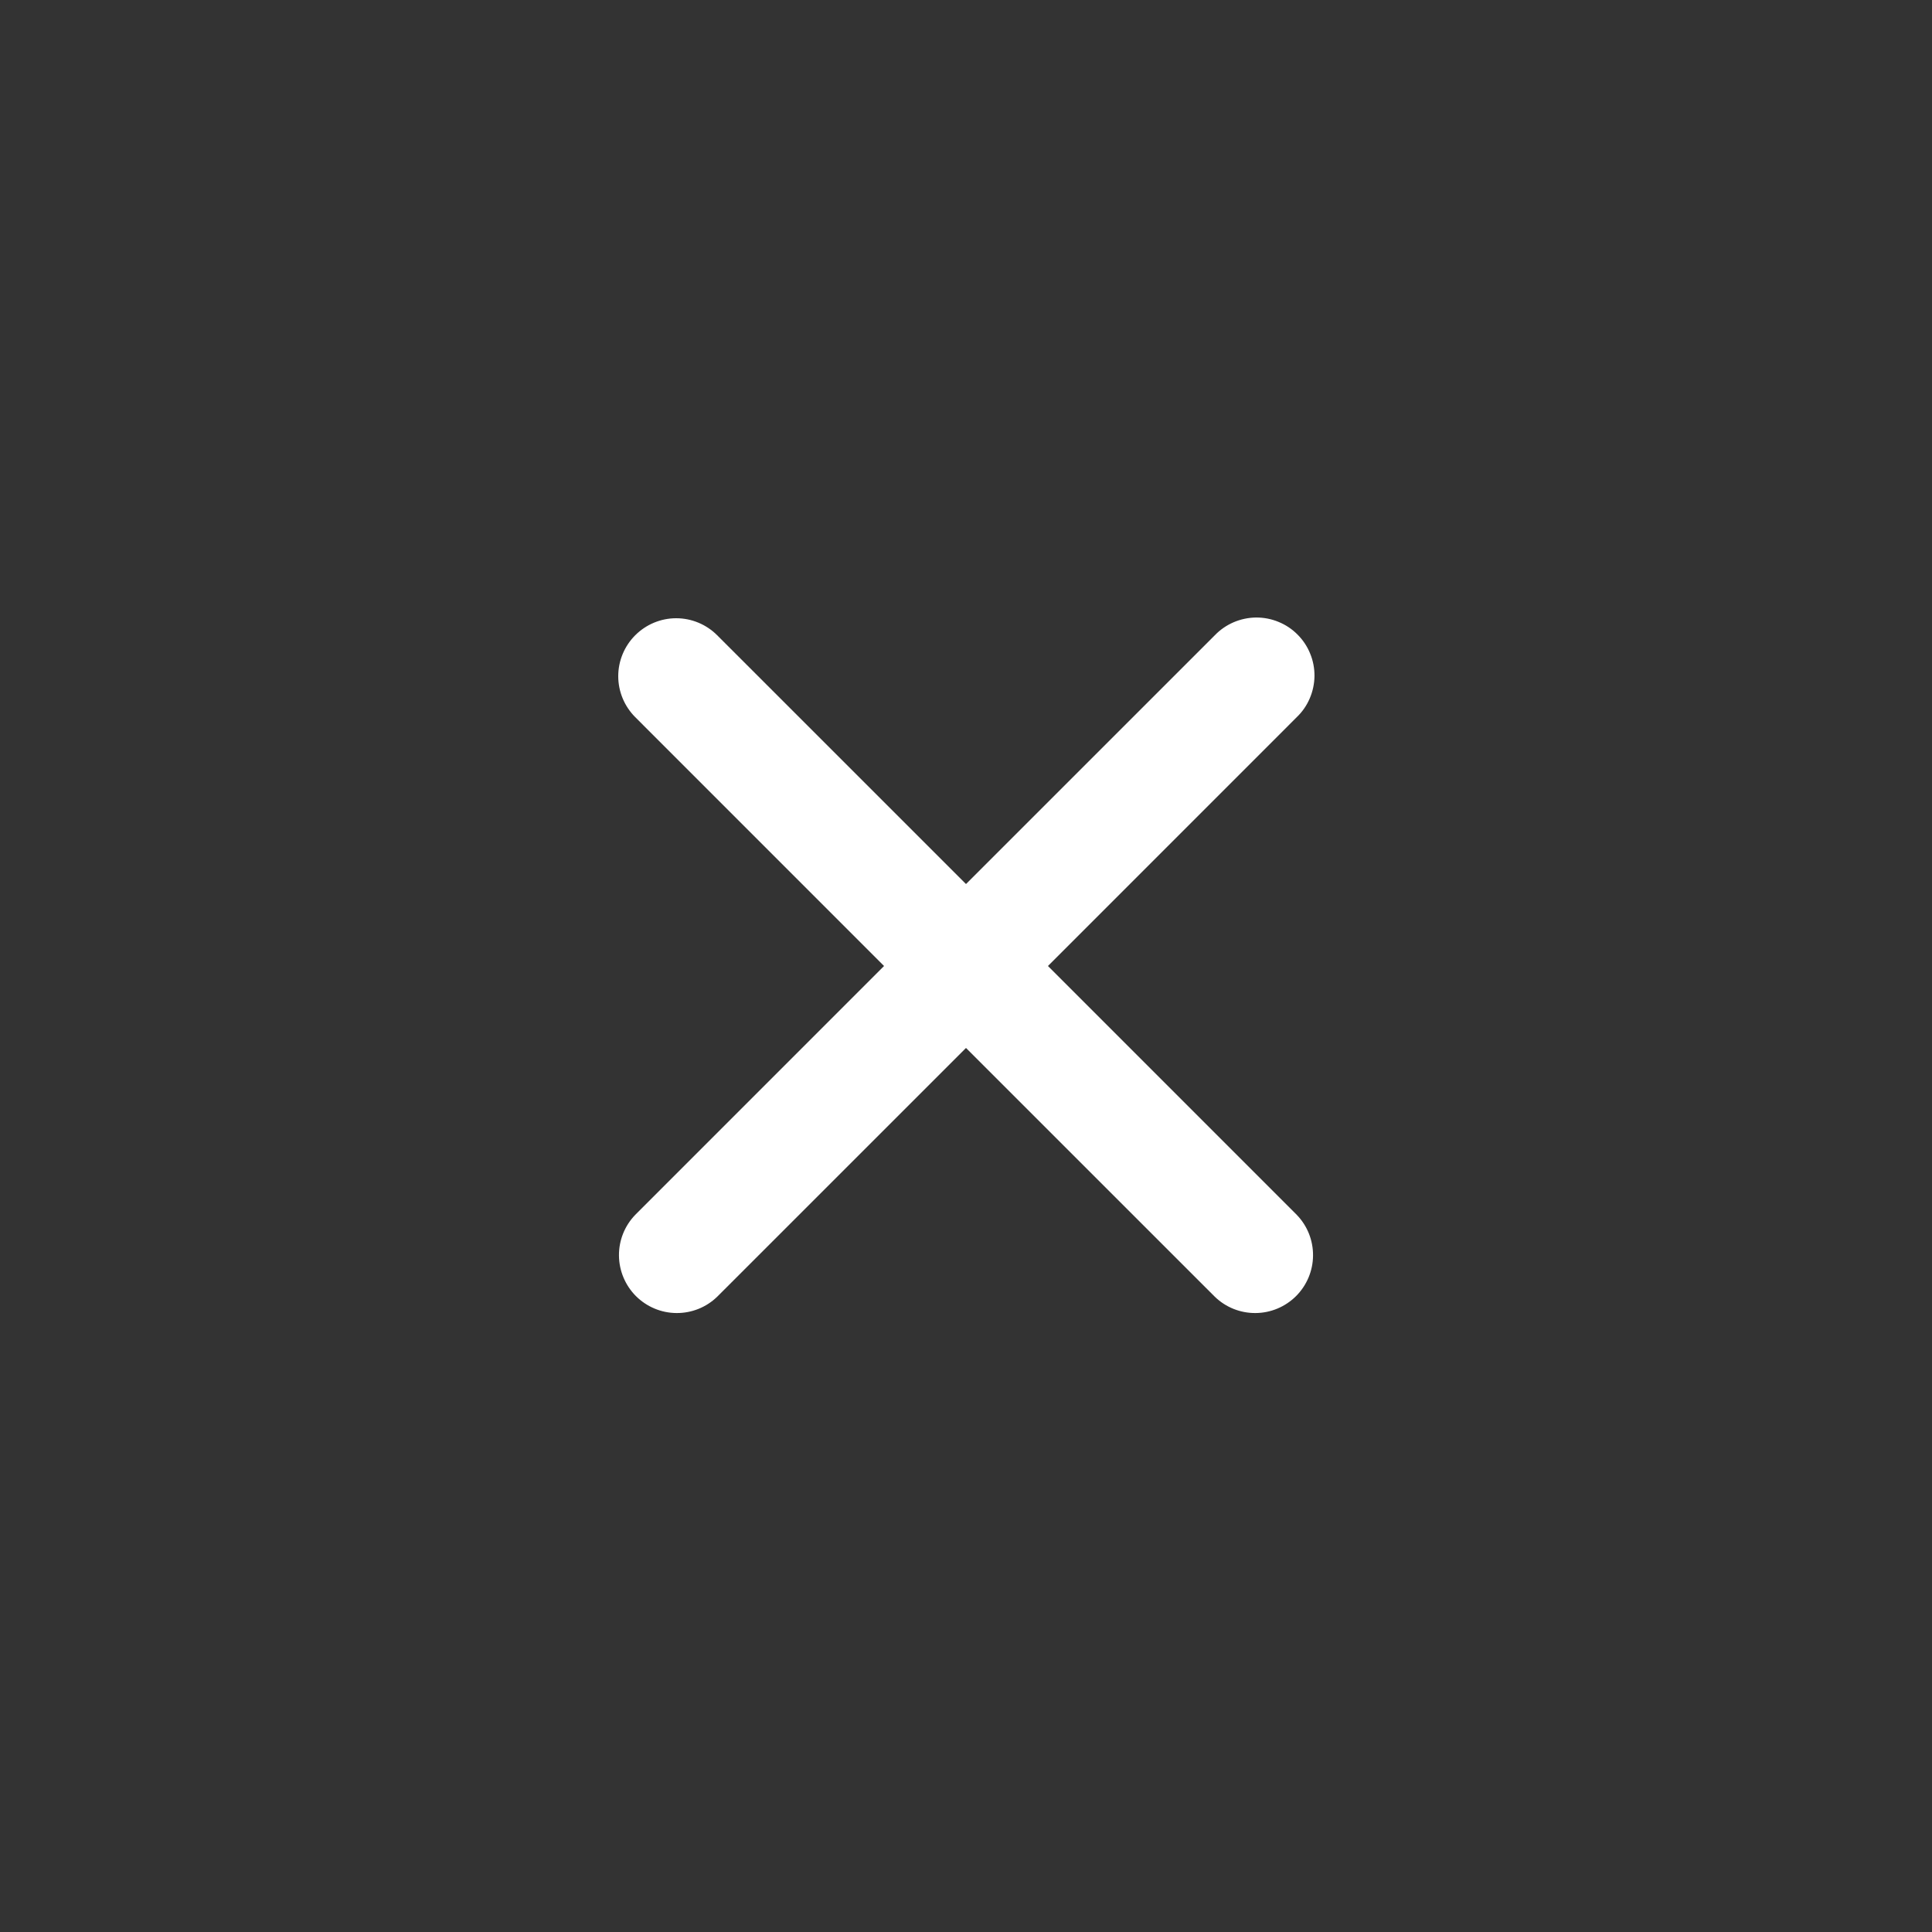 <svg width="40" height="40" viewBox="0 0 40 40" fill="none" xmlns="http://www.w3.org/2000/svg">
<rect x="0" y="0" width="40" height="40" fill="#333333" stroke="none"/>
<path fill-rule="evenodd" clip-rule="evenodd" d="M13.152 13.152C13.377 12.927 13.682 12.8 14 12.8C14.318 12.8 14.623 12.927 14.848 13.152L20 18.303L25.152 13.152C25.262 13.037 25.395 12.946 25.541 12.883C25.688 12.82 25.845 12.787 26.004 12.785C26.164 12.784 26.322 12.814 26.469 12.875C26.617 12.935 26.751 13.024 26.863 13.137C26.976 13.249 27.065 13.383 27.125 13.531C27.186 13.678 27.216 13.836 27.215 13.996C27.213 14.155 27.18 14.312 27.117 14.459C27.055 14.605 26.963 14.738 26.848 14.848L21.697 20L26.848 25.152C27.067 25.378 27.188 25.681 27.185 25.996C27.183 26.31 27.056 26.611 26.834 26.834C26.611 27.056 26.31 27.183 25.996 27.185C25.681 27.188 25.378 27.067 25.152 26.848L20 21.697L14.848 26.848C14.622 27.067 14.319 27.188 14.004 27.185C13.69 27.183 13.389 27.056 13.166 26.834C12.944 26.611 12.818 26.31 12.815 25.996C12.812 25.681 12.933 25.378 13.152 25.152L18.303 20L13.152 14.848C12.927 14.623 12.8 14.318 12.8 14C12.8 13.682 12.927 13.377 13.152 13.152Z" fill="white"/>
</svg>
